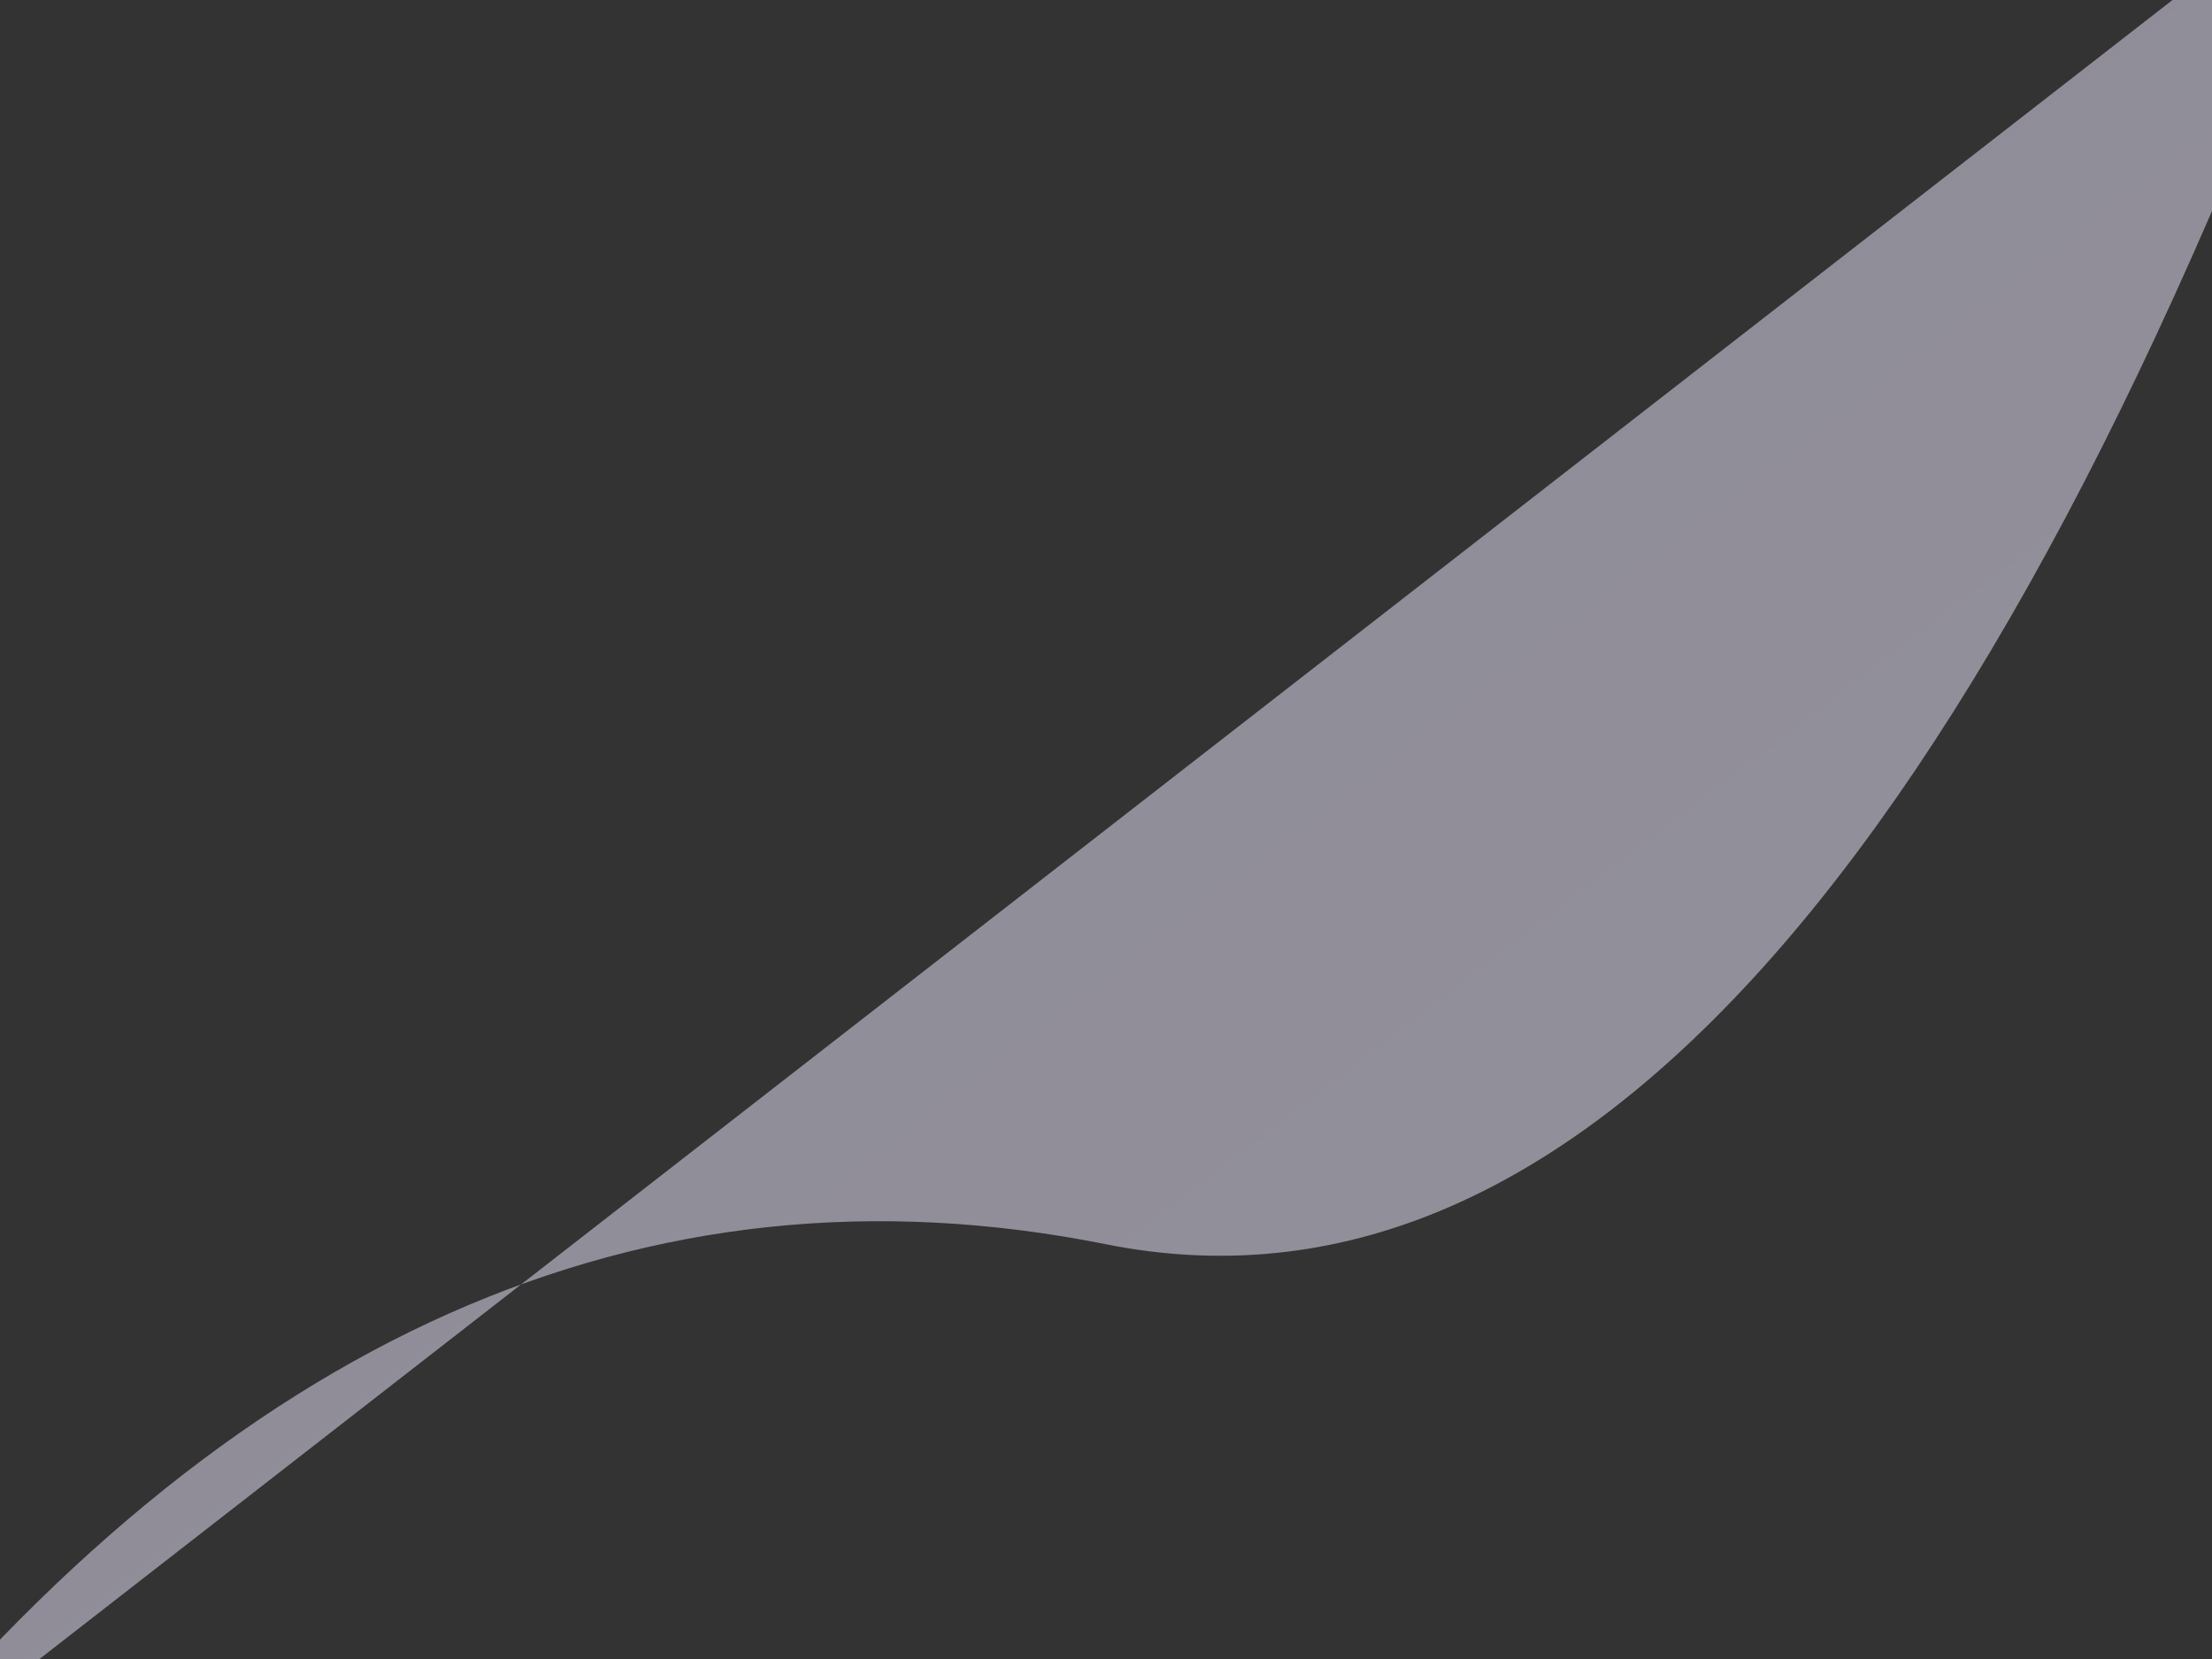 <svg width="800" height="600" viewBox="0 0 800 600" xmlns="http://www.w3.org/2000/svg">
  <rect x="0" y="0" width="800" height="600" fill="#333333" stroke="none"/>
  <defs>
    <linearGradient id="artisticGradient" x1="0%" y1="0%" x2="100%" y2="100%">
      <stop offset="0%" style="stop-color:rgba(232, 224, 255, 0.5)" />
      <stop offset="100%" style="stop-color:rgba(245, 242, 255, 0.5)" />
    </linearGradient>
  </defs>
  <path d="M -50,650 Q 150,400 400,450 T 850,-50" fill="url(#artisticGradient)" stroke="none"/>
</svg>
